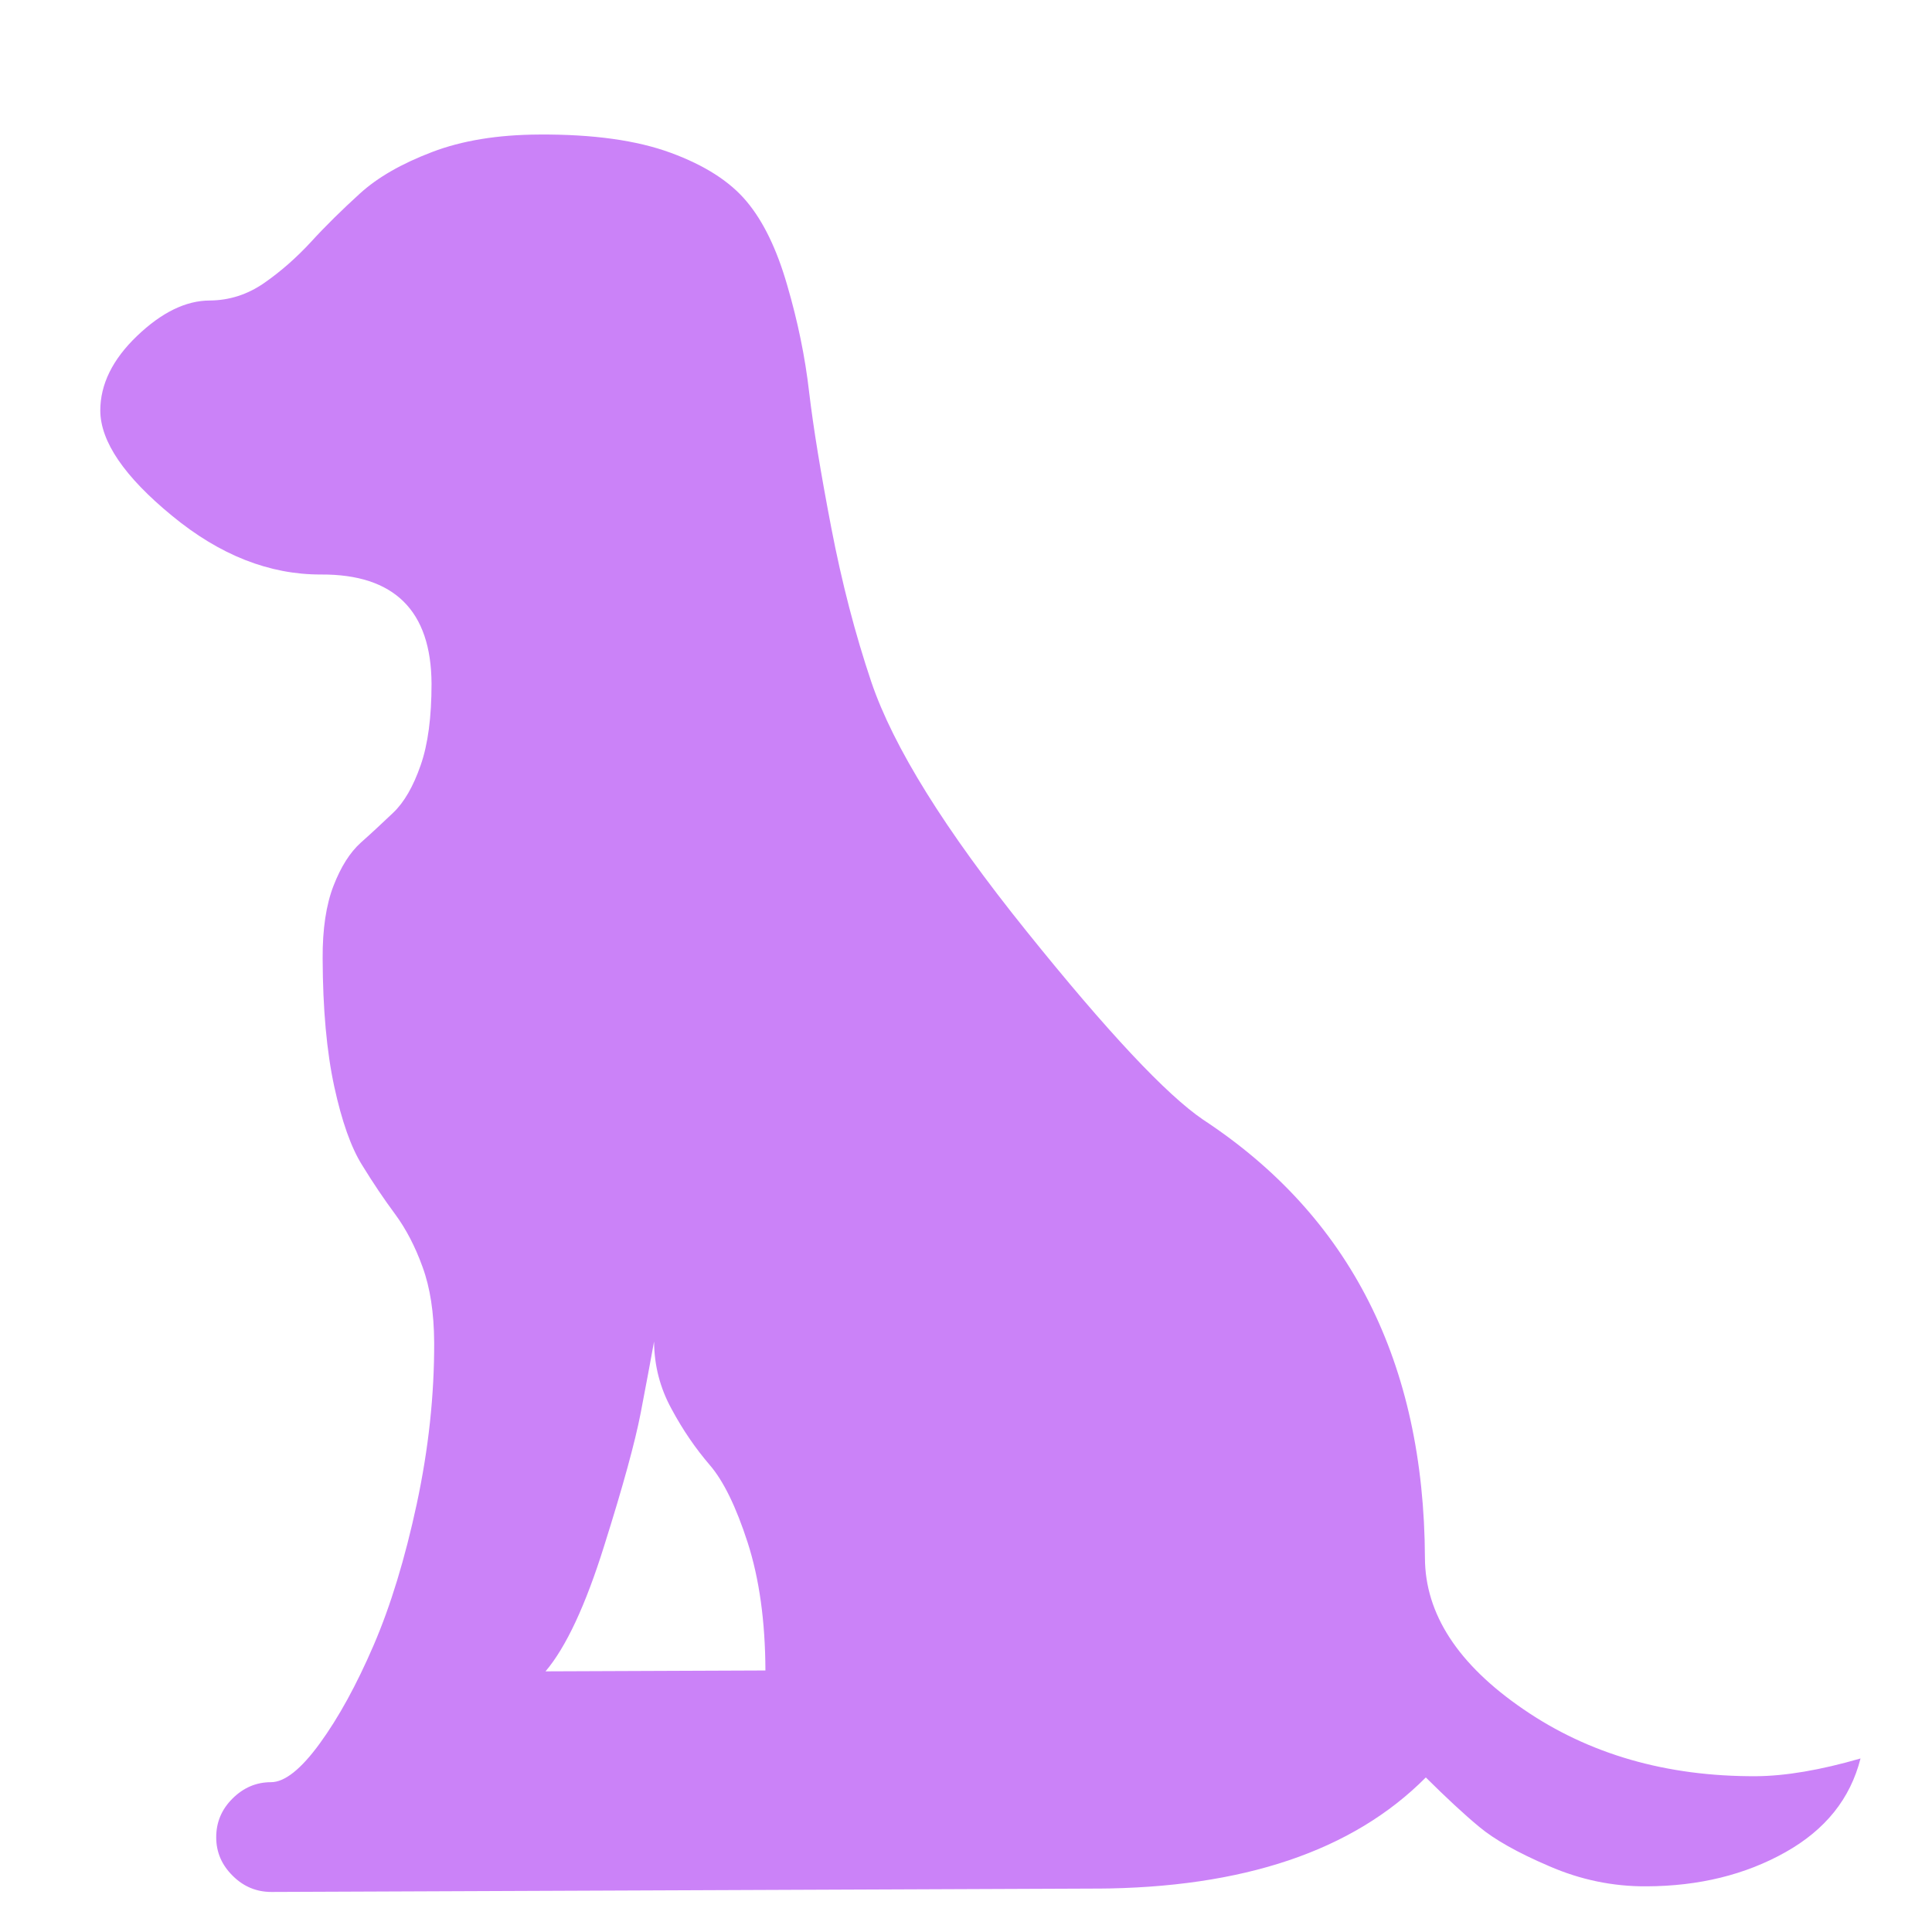 <svg width="11" height="11" viewBox="0 0 11 11" fill="none" xmlns="http://www.w3.org/2000/svg">
<g clip-path="url(#clip0_101_1222)">
<path d="M9.373 10.74C9.184 10.741 8.999 10.703 8.82 10.625C8.64 10.548 8.508 10.473 8.423 10.402C8.337 10.331 8.236 10.237 8.118 10.12C7.702 10.539 7.077 10.749 6.242 10.753L1.545 10.772C1.461 10.772 1.387 10.742 1.325 10.68C1.263 10.619 1.231 10.546 1.231 10.461C1.231 10.376 1.261 10.303 1.323 10.241C1.385 10.179 1.458 10.147 1.543 10.147C1.621 10.147 1.714 10.073 1.821 9.926C1.928 9.779 2.03 9.593 2.127 9.368C2.224 9.143 2.306 8.874 2.373 8.562C2.44 8.249 2.473 7.943 2.472 7.643C2.471 7.474 2.449 7.331 2.406 7.214C2.364 7.097 2.311 6.996 2.249 6.912C2.186 6.827 2.124 6.735 2.062 6.634C1.999 6.534 1.946 6.384 1.903 6.186C1.86 5.987 1.838 5.745 1.837 5.458C1.836 5.289 1.857 5.151 1.899 5.043C1.941 4.935 1.992 4.854 2.054 4.798C2.116 4.743 2.178 4.685 2.239 4.627C2.301 4.568 2.353 4.478 2.395 4.357C2.437 4.237 2.457 4.082 2.457 3.893C2.455 3.477 2.245 3.269 1.828 3.271C1.534 3.272 1.252 3.161 0.98 2.937C0.708 2.714 0.572 2.514 0.571 2.338C0.571 2.189 0.64 2.047 0.78 1.913C0.92 1.779 1.058 1.711 1.195 1.711C1.306 1.71 1.409 1.677 1.503 1.612C1.597 1.547 1.687 1.468 1.771 1.377C1.855 1.285 1.948 1.194 2.049 1.102C2.15 1.01 2.286 0.932 2.459 0.866C2.631 0.8 2.835 0.767 3.07 0.766C3.377 0.764 3.626 0.799 3.819 0.87C4.012 0.941 4.156 1.033 4.251 1.147C4.346 1.26 4.423 1.419 4.482 1.624C4.542 1.829 4.584 2.032 4.607 2.234C4.631 2.436 4.673 2.693 4.733 3.005C4.793 3.317 4.869 3.61 4.961 3.883C5.087 4.254 5.381 4.726 5.843 5.3C6.305 5.875 6.641 6.233 6.85 6.375C7.687 6.925 8.108 7.757 8.113 8.87C8.114 9.189 8.301 9.477 8.674 9.732C9.047 9.988 9.488 10.115 9.997 10.113C10.166 10.112 10.365 10.078 10.593 10.012C10.535 10.241 10.393 10.418 10.165 10.546C9.937 10.674 9.673 10.739 9.373 10.74ZM3.724 7.638C3.705 7.742 3.68 7.878 3.648 8.044C3.616 8.21 3.547 8.462 3.44 8.801C3.334 9.14 3.223 9.378 3.106 9.516L4.358 9.511C4.357 9.231 4.323 8.988 4.257 8.783C4.191 8.579 4.119 8.431 4.04 8.34C3.962 8.249 3.889 8.144 3.824 8.023C3.758 7.903 3.725 7.775 3.724 7.638Z" fill="#CB82F8"/>
</g>
<defs>
<clipPath id="clip0_101_1222">
<rect width="10" height="10" fill="white" transform="translate(0.561 0.776) rotate(-0.235)"/>
</clipPath>
</defs>
</svg>
